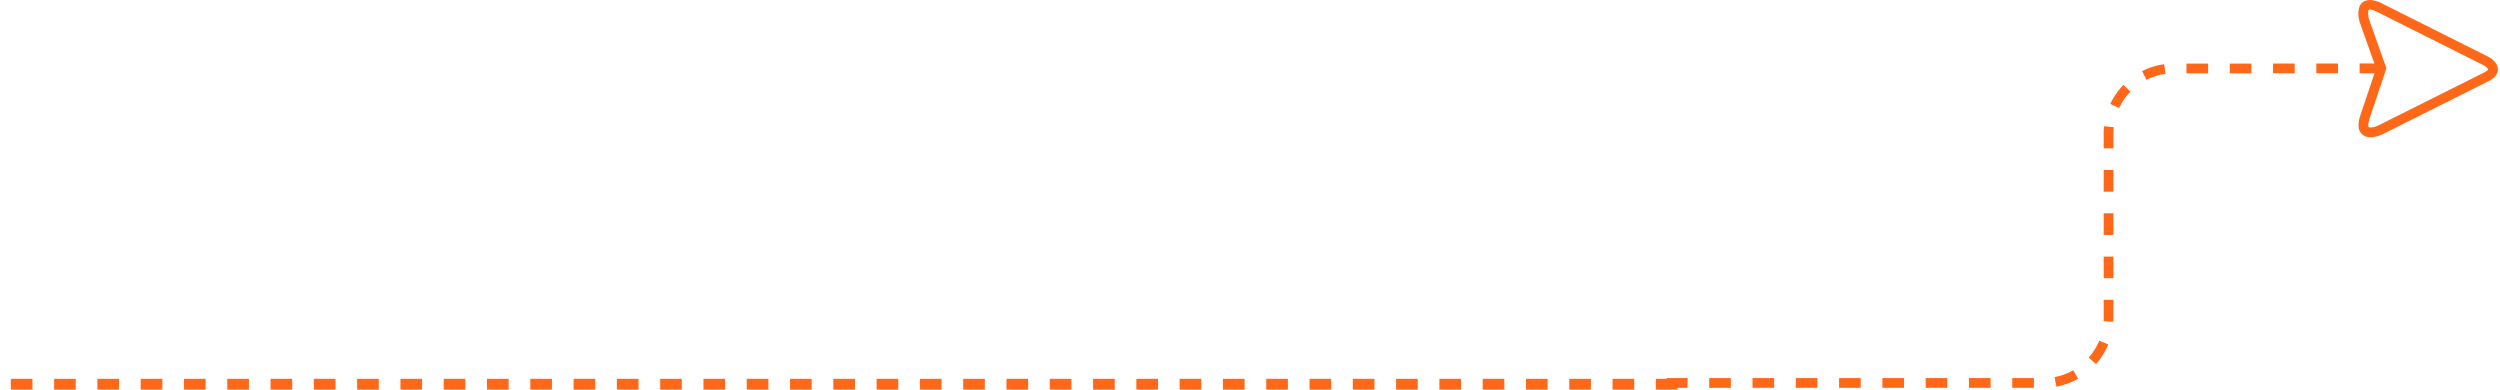 <svg width="231" height="36" fill="none" xmlns="http://www.w3.org/2000/svg"><path d="M219.038 12.68c.506 0 1.021-.232 1.078-.259l9.995-5.007c.603-.37.708-.765.697-1.035-.028-.666-.768-1.075-.917-1.15L219.893.22c-.982-.437-1.533-.13-1.743.15-.416.556-.171 1.48-.118 1.66l1.522 4.29-1.517 4.522c-.176.66-.137 1.124.113 1.448.137.178.402.391.888.391zm10.87-6.263s-.025.083-.235.212l-9.948 4.981c-.093.042-.427.17-.687.17-.1 0-.16-.02-.175-.04-.004-.005-.099-.136.036-.64l1.607-4.79-1.618-4.56c-.082-.283-.111-.719-.017-.845.034-.045.189-.072.638.125l9.976 5c.218.115.419.312.423.387z" fill="#FF6719"/><path d="M153.999 35.835h1.933v-.9h-1.933v.9zm3.933 0h2v-.9h-2v.9zm4 0h2v-.9h-2v.9zm4 0h2v-.9h-2v.9zm4 0h2v-.9h-2v.9zm4 0h2v-.9h-2v.9zm4 0h2v-.9h-2v.9zm4 0h2v-.9h-2v.9zm4 0h2v-.9h-2v.9zm4.075-.107a6.405 6.405 0 002.009-.738l-.446-.78a5.526 5.526 0 01-1.728.634l.165.884zm3.666-2.09a6.466 6.466 0 001.13-1.818l-.833-.342a5.55 5.55 0 01-.973 1.564l.676.595zm1.6-3.906c.006-.115.01-.23.01-.347v-1.677h-.9v1.677c0 .1-.002.2-.008.298l.898.05zm-.891-4.024h.9v-2h-.9v2zm0-4h.9v-2h-.9v2zm0-4h.9v-2h-.9v2zm0-4h.9v-1.377c0-.194.01-.385.03-.574l-.896-.094a6.396 6.396 0 00-.035.668l.001 1.377zm1.424-3.724a5.591 5.591 0 011.048-1.514l-.646-.627a6.465 6.465 0 00-1.217 1.758l.815.383zm2.531-2.609a5.514 5.514 0 011.757-.549l-.121-.892a6.387 6.387 0 00-2.043.638l.407.803zm3.694-.599h2l-.001-.9h-2l.001.9zm4-.002h2l-.001-.9h-2l.001.9zm4-.003h2l-.001-.9h-2l.001.9zm4-.002h2l-.001-.9h-2l.001.9zm4-.002h2l-.001-.9h-2l.001.9z" fill="#FF6719"/><path stroke="#FF6719" stroke-dasharray="2 2" d="M155 35.5H0"/></svg>